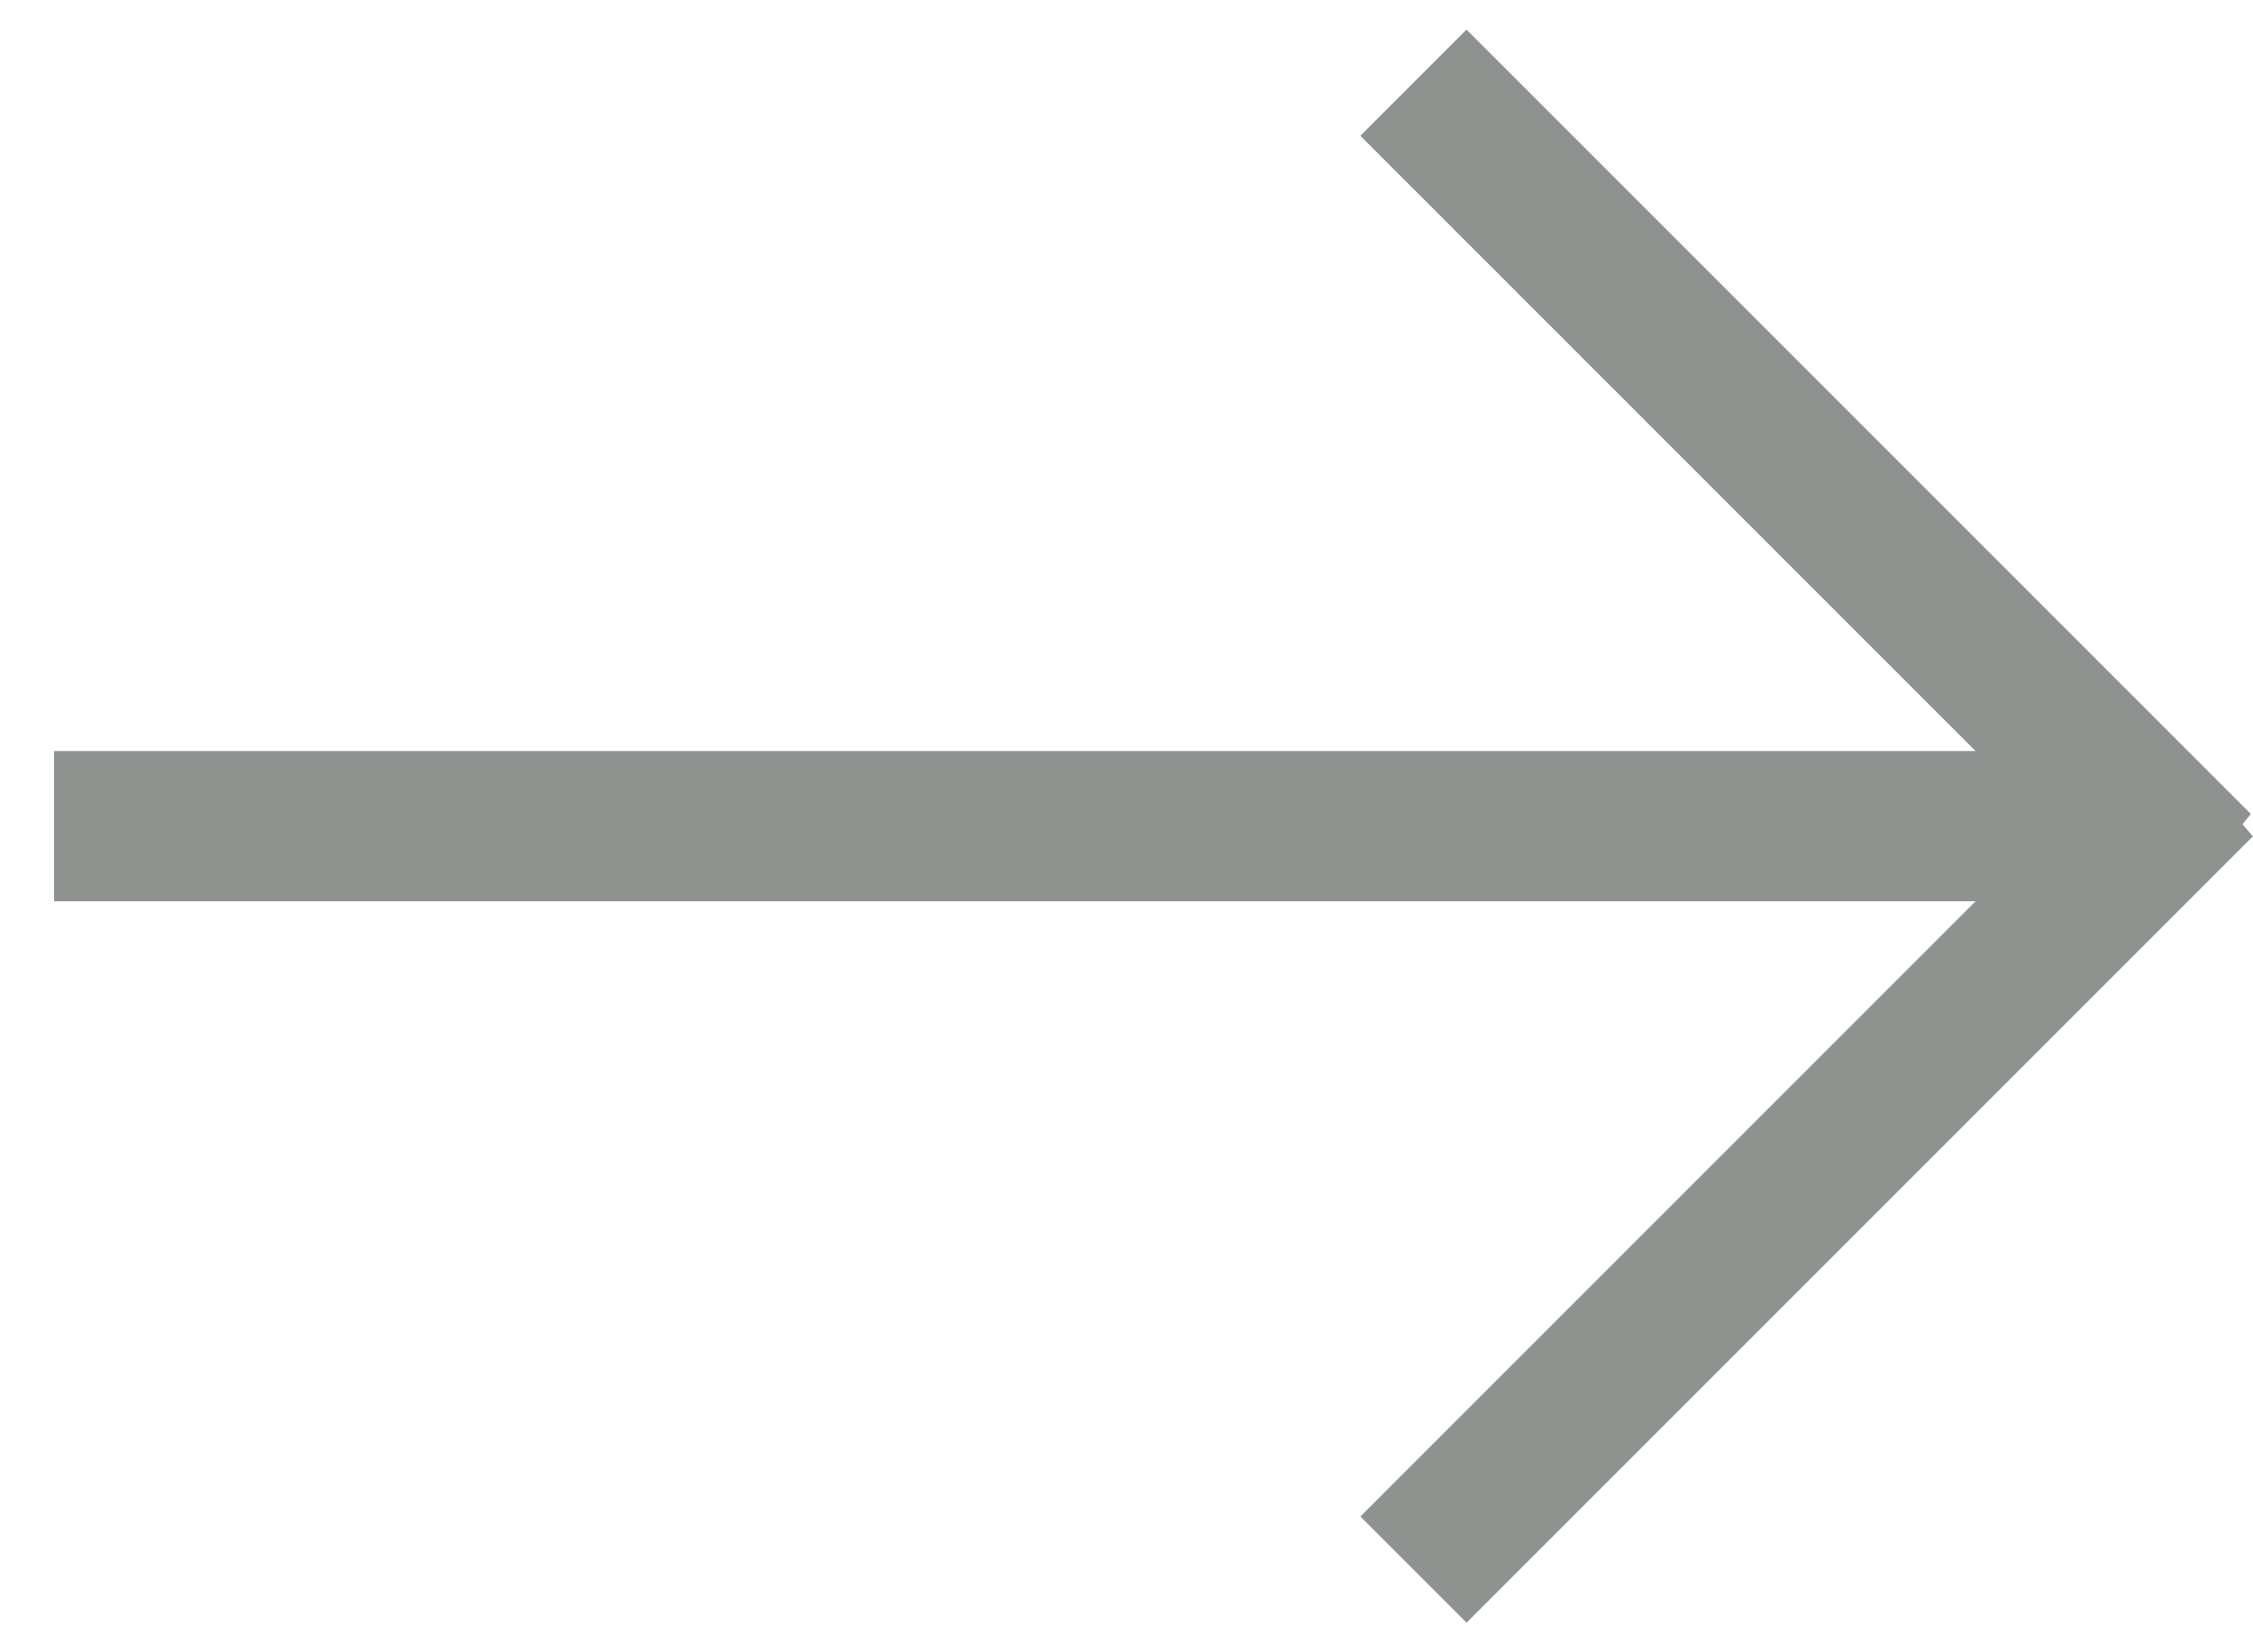 <?xml version="1.0" encoding="UTF-8"?>
<svg width="15px" height="11px" viewBox="0 0 15 11" version="1.1" xmlns="http://www.w3.org/2000/svg" xmlns:xlink="http://www.w3.org/1999/xlink">
    <!-- Generator: Sketch 49.3 (51167) - http://www.bohemiancoding.com/sketch -->
    <title>Combined Shape</title>
    <desc>Created with Sketch.</desc>
    <defs></defs>
    <g id="Symbols" stroke="none" stroke-width="1" fill="none" fill-rule="evenodd">
        <g id="ArrowRoad" transform="translate(-2, -2)" fill="#8E9390">
            <path d="M4.207,7 L17,7 L17,8 L4.207,8 L8.303,12.096 L7.596,12.803 L2.361,7.568 L2.43,7.487 L2.374,7.419 L7.596,2.197 L8.303,2.904 L4.207,7 Z" id="Combined-Shape" transform="translate(9.68, 7.5) scale(-1, 1) translate(-9.68, -7.5) "></path>
        </g>
    </g>
</svg>